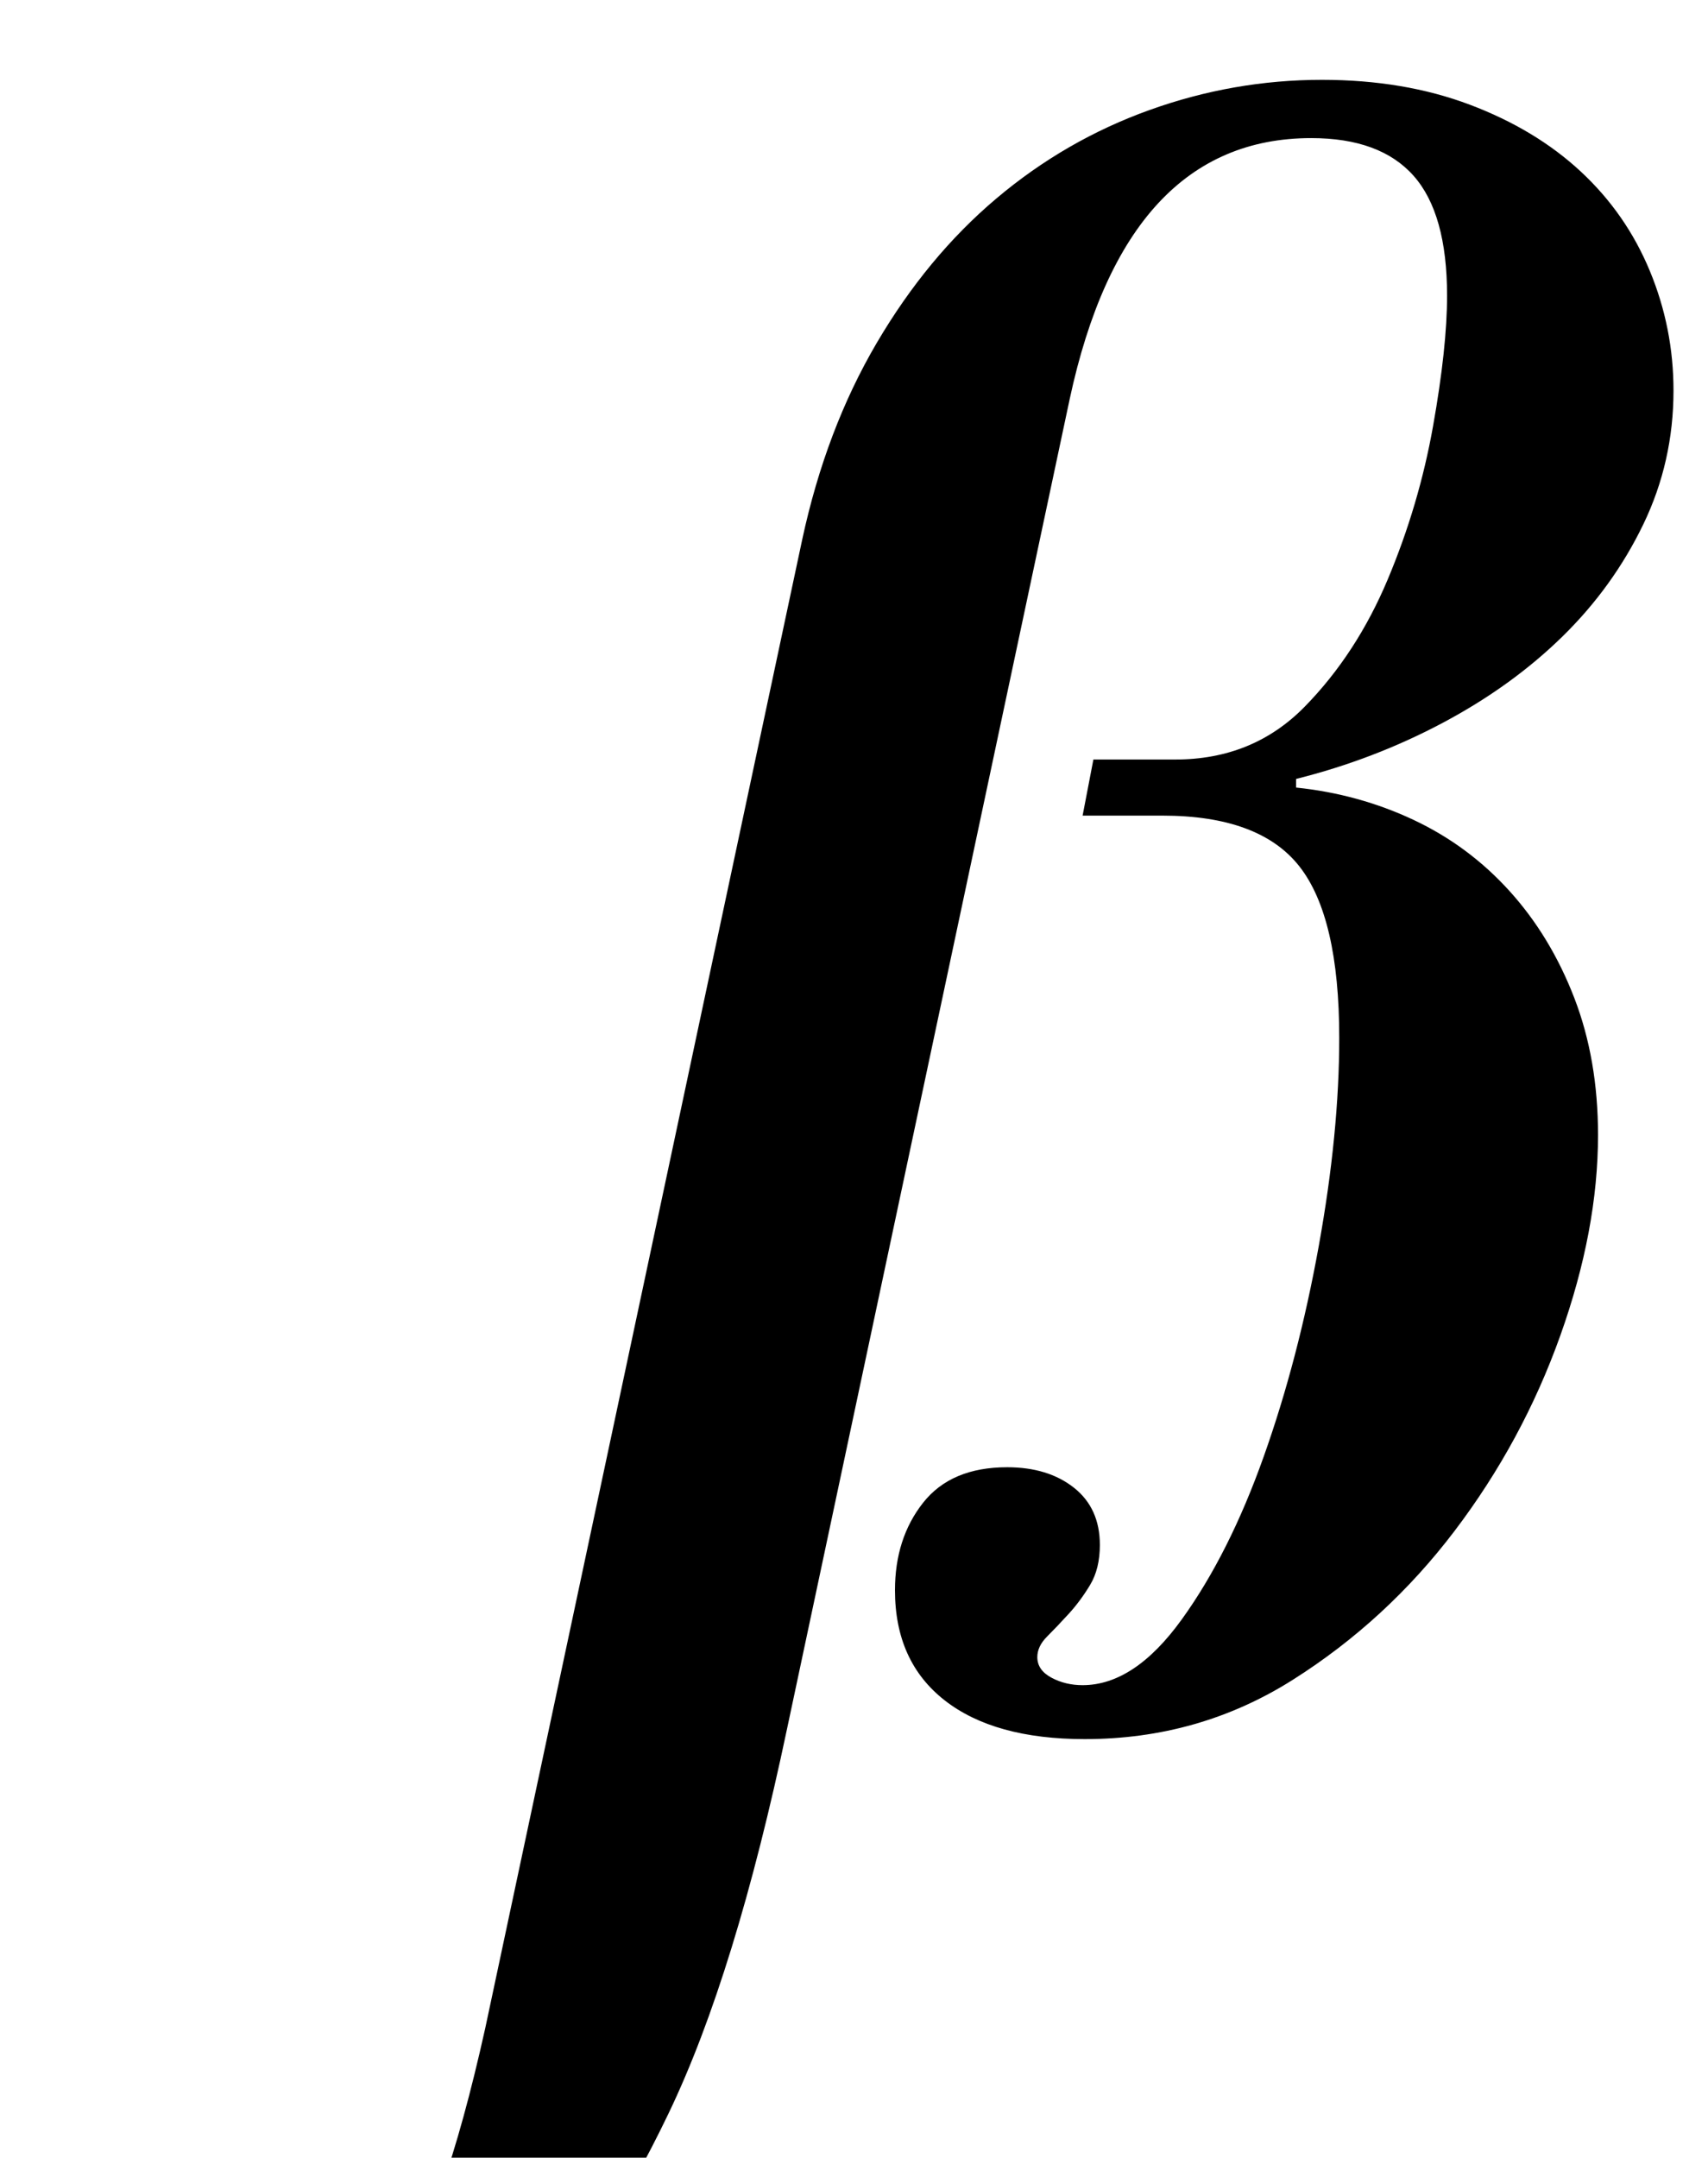 <?xml version="1.0" standalone="no"?>
<!DOCTYPE svg PUBLIC "-//W3C//DTD SVG 1.1//EN" "http://www.w3.org/Graphics/SVG/1.1/DTD/svg11.dtd" >
<svg xmlns="http://www.w3.org/2000/svg" xmlns:xlink="http://www.w3.org/1999/xlink" version="1.1" viewBox="-235 0 792 1000">
  <g transform="matrix(1 0 0 -1 0 800)">
   <path fill="currentColor"
d="M130 -1q-24 -114 -55 -178.5t-63.5 -96.5t-63.5 -40t-55 -8q-32 0 -54.5 6t-36.5 16.5t-20.5 23t-6.5 26.5q0 22 14 35.5t35 13.5t34 -13t13 -31q0 -7 -1.5 -14.5t-1.5 -14.5q0 -8 4.5 -13t19.5 -5q16 0 29.5 7t25.5 25t22.5 47.5t20.5 74.5l147 690q11 51 34.5 91
t55.5 67t71 41t80 14q38 0 68.5 -11.5t51.5 -31t32 -46t11 -55.5q0 -33 -14 -62t-37.5 -52t-55.5 -40t-68 -26v-4q29 -3 54.5 -15t44.5 -33t30 -49.5t11 -63.5q0 -44 -17.5 -93t-49 -90.5t-75 -69t-96.5 -27.5q-42 0 -65 18t-23 51q0 24 13 40.5t39 16.5q19 0 31 -9.5
t12 -26.5q0 -11 -4.5 -18.5t-10 -13.5t-10 -10.5t-4.5 -9.5q0 -6 6.5 -9.5t14.5 -3.5q24 0 46 30.5t38 75.5t25.5 97.5t9.5 96.5q0 56 -18.5 79.5t-63.5 23.5h-37l5 26h38q36 0 60 24.5t38.5 59t21 71t6.5 60.5q0 38 -15.5 55.5t-47.5 17.5q-86 0 -112 -121z" />
  </g>

</svg>
